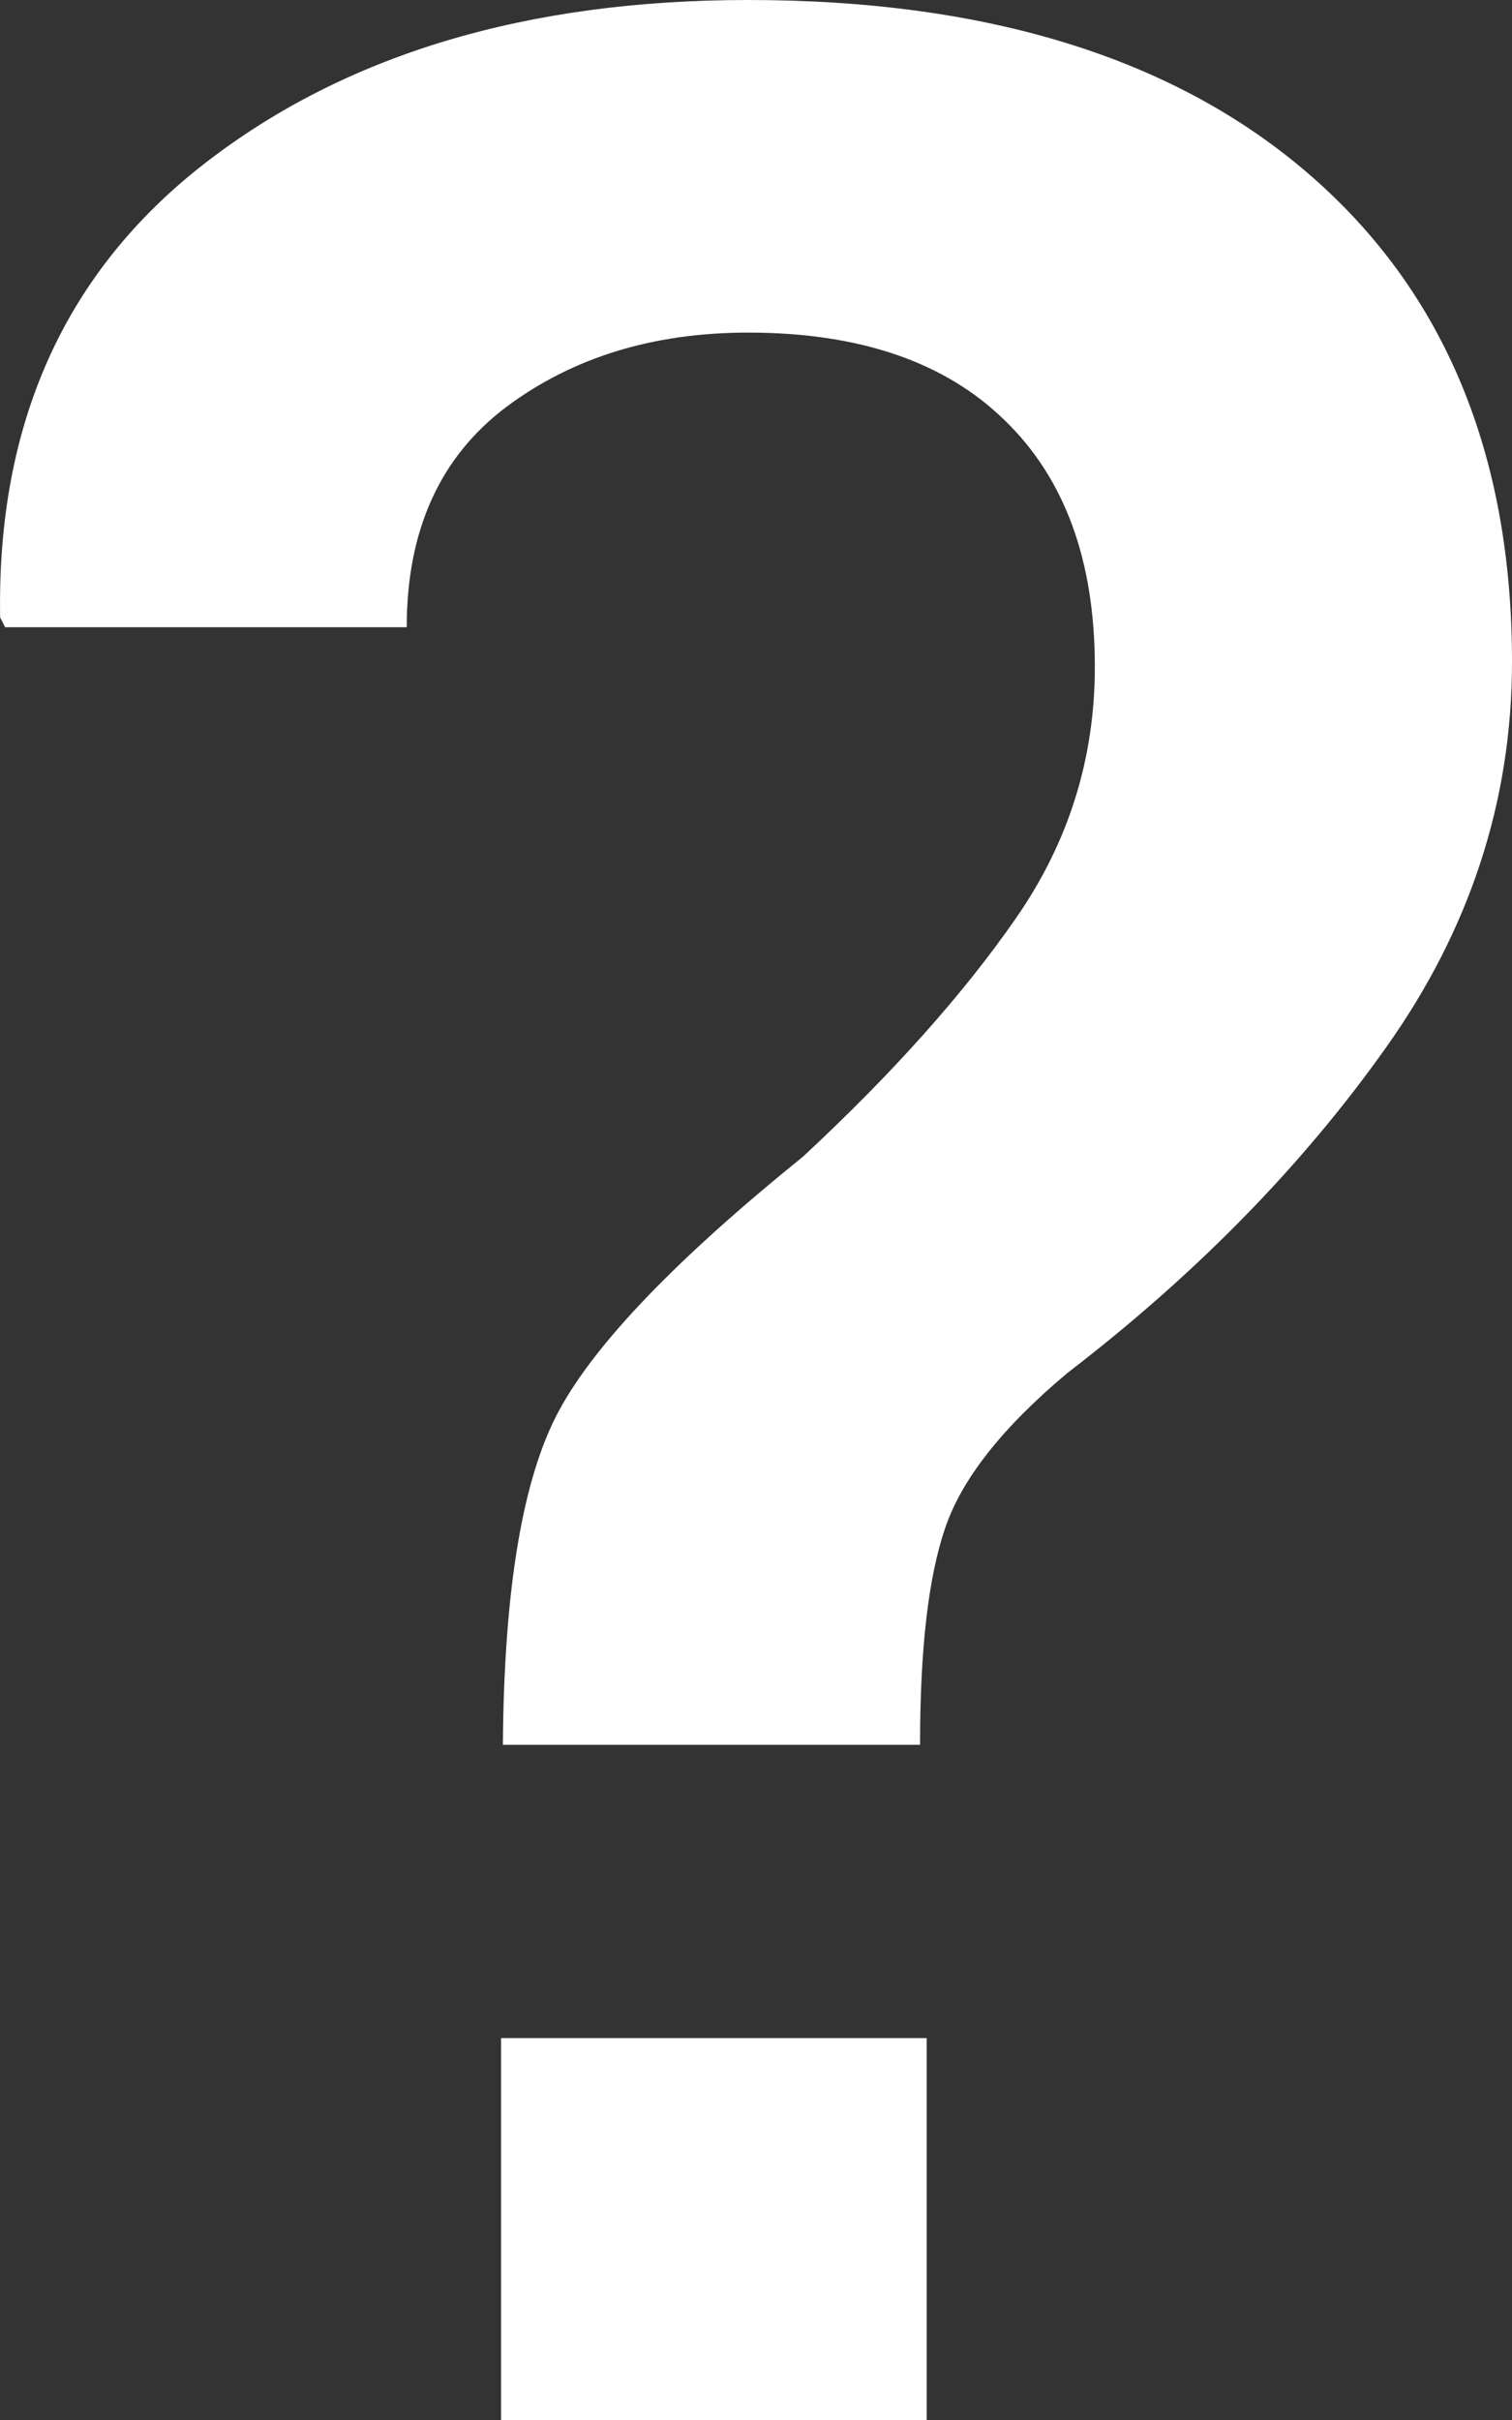 <?xml version="1.0" encoding="UTF-8"?>
<svg width="10px" height="16px" viewBox="0 0 10 16" version="1.1" xmlns="http://www.w3.org/2000/svg" xmlns:xlink="http://www.w3.org/1999/xlink">
    <rect x="0" y="0" width="10" height="16" fill="#333333" stroke="none"/>
    <!-- Generator: Sketch 49.2 (51160) - http://www.bohemiancoding.com/sketch -->
    <title>ic_question</title>
    <desc>Created with Sketch.</desc>
    <defs></defs>
    <g id="Page-1" stroke="none" stroke-width="1" fill="none" fill-rule="evenodd">
        <g id="ThemeStyles" transform="translate(-665, -2000)" fill="#ffffff">
            <g id="ic_question" transform="translate(665, 2000)">
                <path d="M3.326,11.536 C3.333,10.503 3.458,9.764 3.7,9.321 C3.942,8.877 4.479,8.319 5.311,7.647 C5.901,7.099 6.371,6.573 6.719,6.071 C7.068,5.569 7.241,5.015 7.241,4.409 C7.241,3.708 7.043,3.164 6.645,2.779 C6.249,2.392 5.683,2.199 4.948,2.199 C4.32,2.199 3.787,2.363 3.348,2.691 C2.91,3.021 2.69,3.506 2.69,4.147 L0.034,4.147 L0.001,4.083 C-0.022,2.798 0.43,1.796 1.357,1.078 C2.284,0.36 3.481,0 4.949,0 C6.537,0 7.778,0.387 8.666,1.159 C9.555,1.932 10,3.005 10,4.376 C10,5.294 9.722,6.145 9.166,6.927 C8.61,7.711 7.907,8.427 7.059,9.078 C6.628,9.439 6.359,9.781 6.25,10.106 C6.139,10.431 6.085,10.908 6.085,11.536 L3.326,11.536 L3.326,11.536 Z M6.13,16 L3.314,16 L3.314,13.475 L6.129,13.475 L6.129,16 L6.13,16 Z" id="Shape"></path>
            </g>
        </g>
    </g>
</svg>